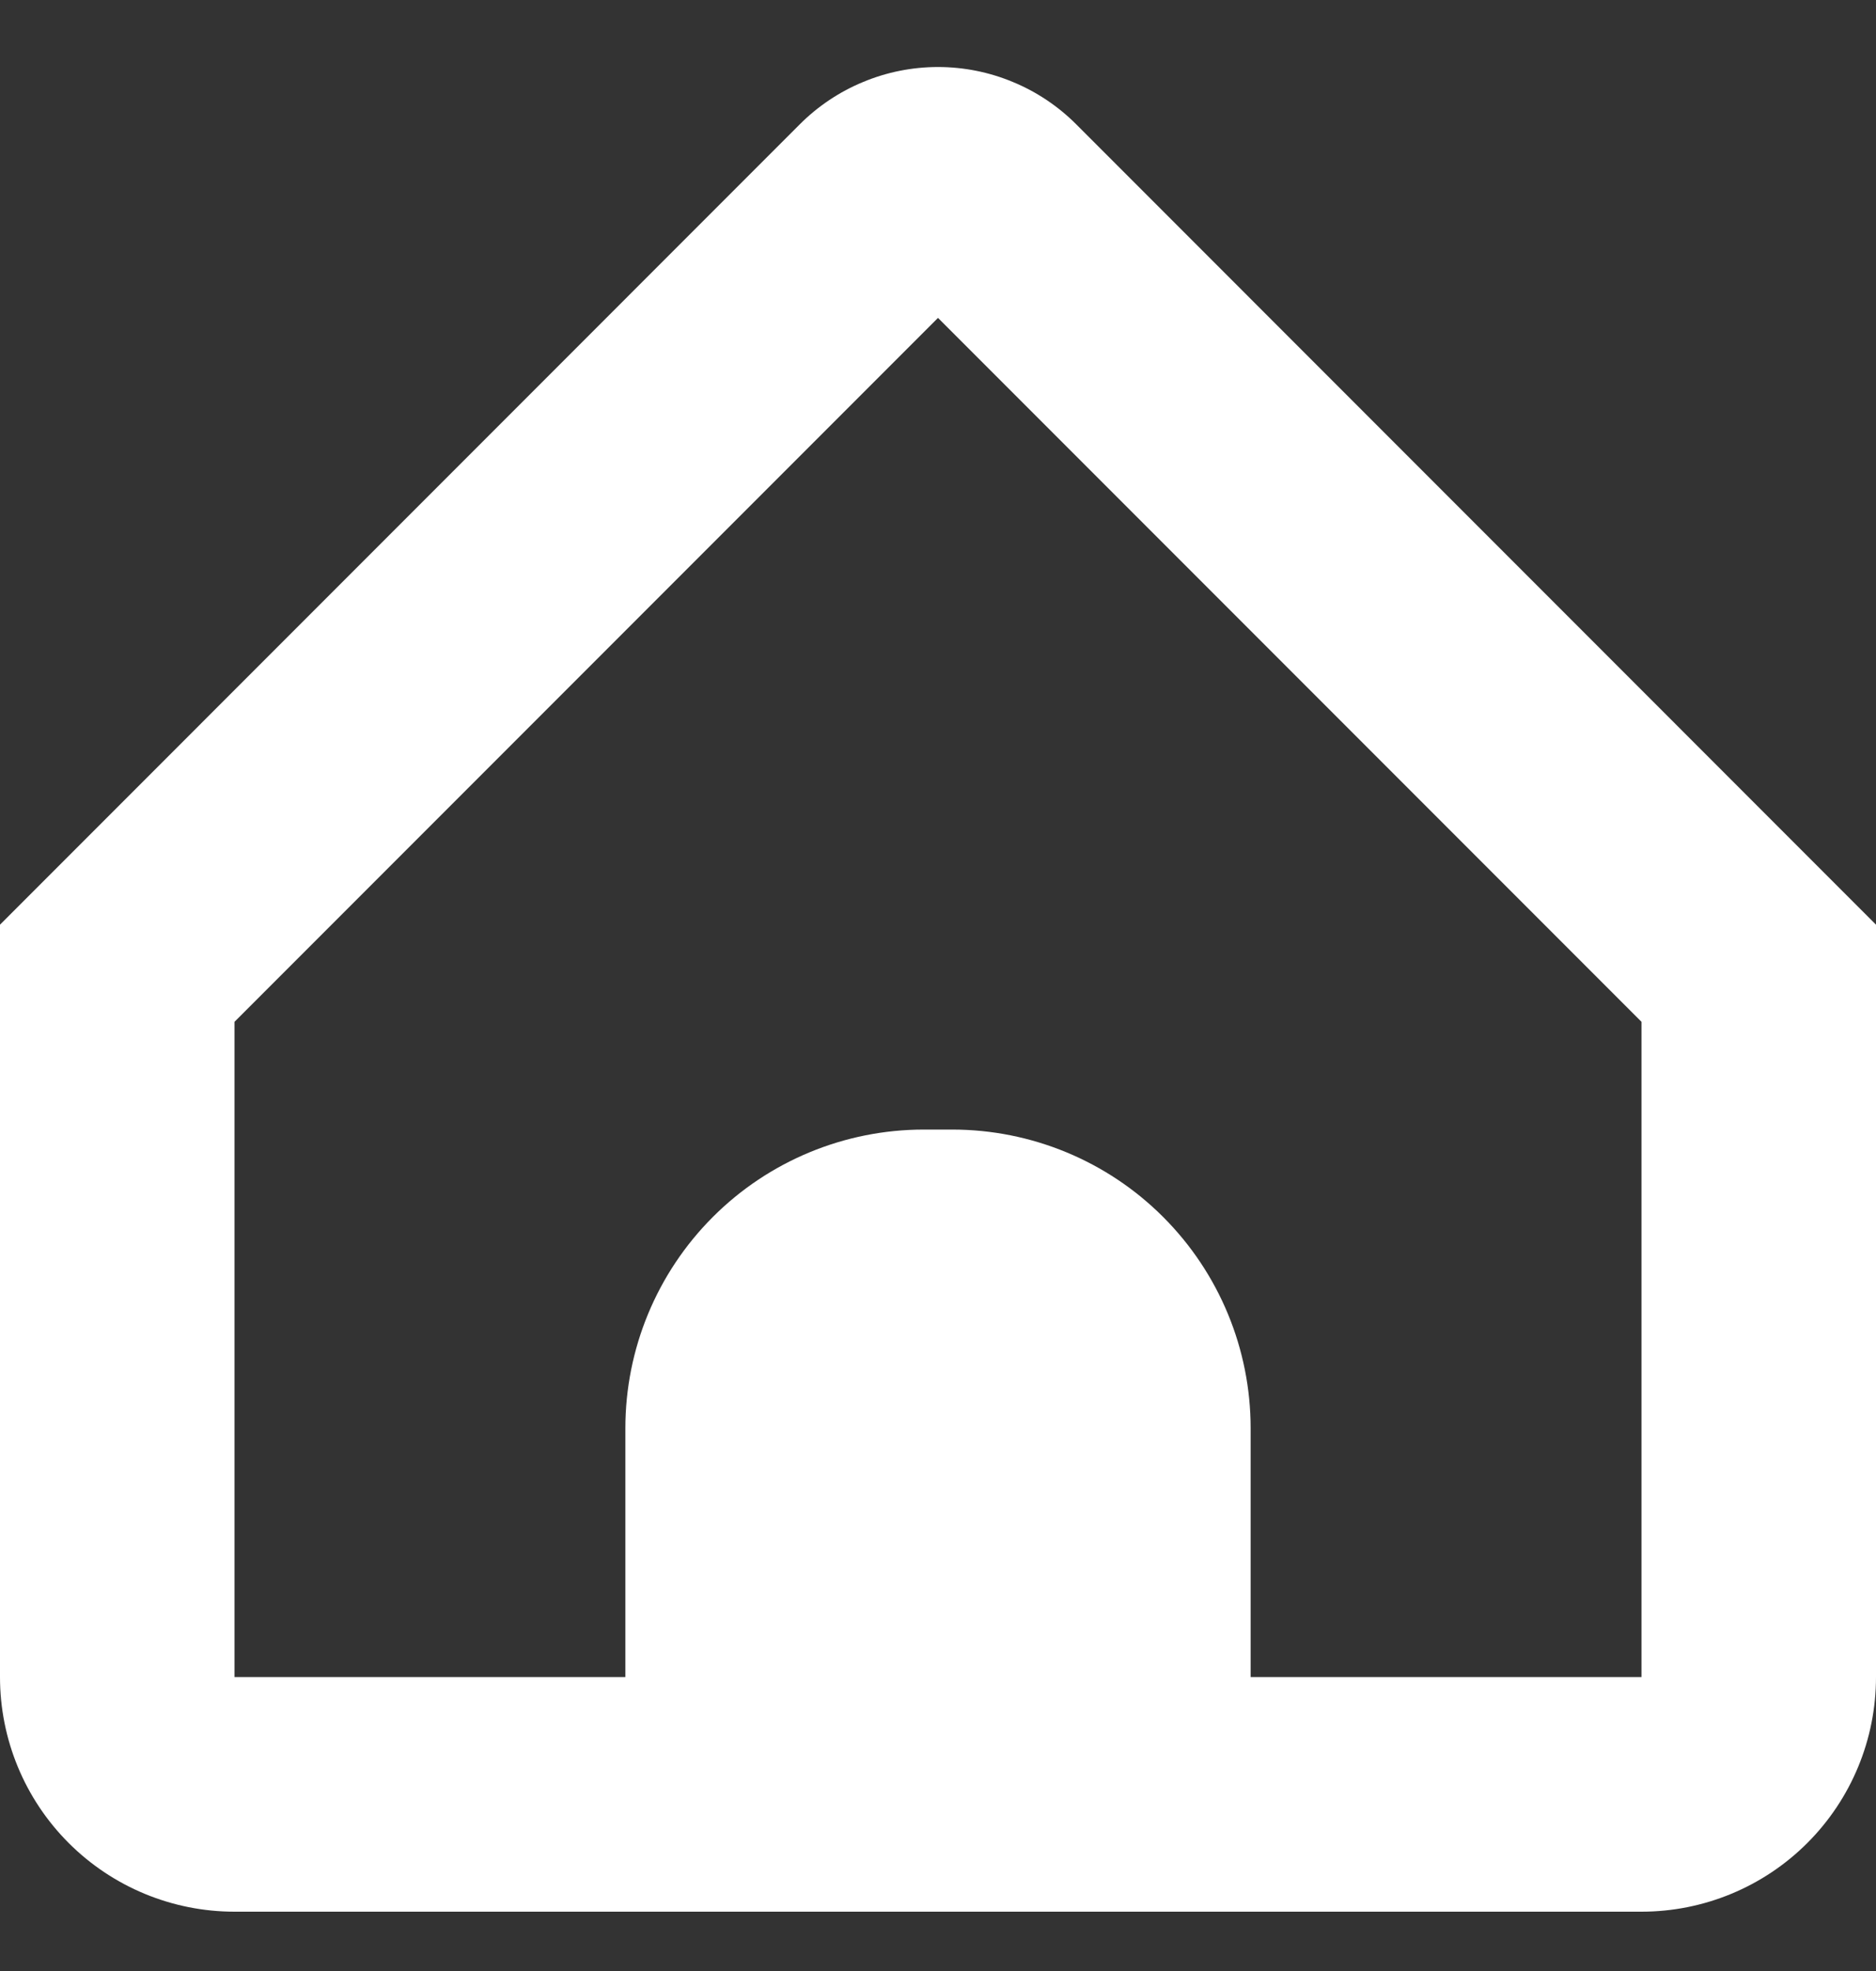 <svg width="20" height="21" viewBox="0 0 20 21" fill="none" xmlns="http://www.w3.org/2000/svg">
<rect x="0" y="0" width="20" height="21" fill="#333333" stroke="none"/>
<g clip-path="url(#clip0_105_7657)">
<path d="M11.473 1.324C11.28 1.131 11.05 0.977 10.797 0.873C10.545 0.768 10.274 0.714 10 0.714C9.726 0.714 9.455 0.768 9.203 0.873C8.95 0.977 8.72 1.131 8.527 1.324L0 9.852V17.868C0 18.532 0.263 19.167 0.732 19.636C1.201 20.105 1.837 20.368 2.5 20.368H17.5C18.163 20.368 18.799 20.105 19.268 19.636C19.737 19.167 20 18.532 20 17.868V9.852L11.473 1.324ZM17.5 17.868H13.333V15.217C13.333 14.373 12.998 13.564 12.401 12.967C11.805 12.37 10.995 12.035 10.152 12.035H9.848C9.005 12.035 8.195 12.37 7.599 12.967C7.002 13.564 6.667 14.373 6.667 15.217V17.868H2.5V10.887L10 3.387L17.5 10.887V17.868Z" fill="#fff"/>
</g>
<defs>
<clipPath id="clip0_105_7657">
<rect width="20" height="20" fill="white" transform="translate(0 0.368)"/>
</clipPath>
</defs>
</svg>
